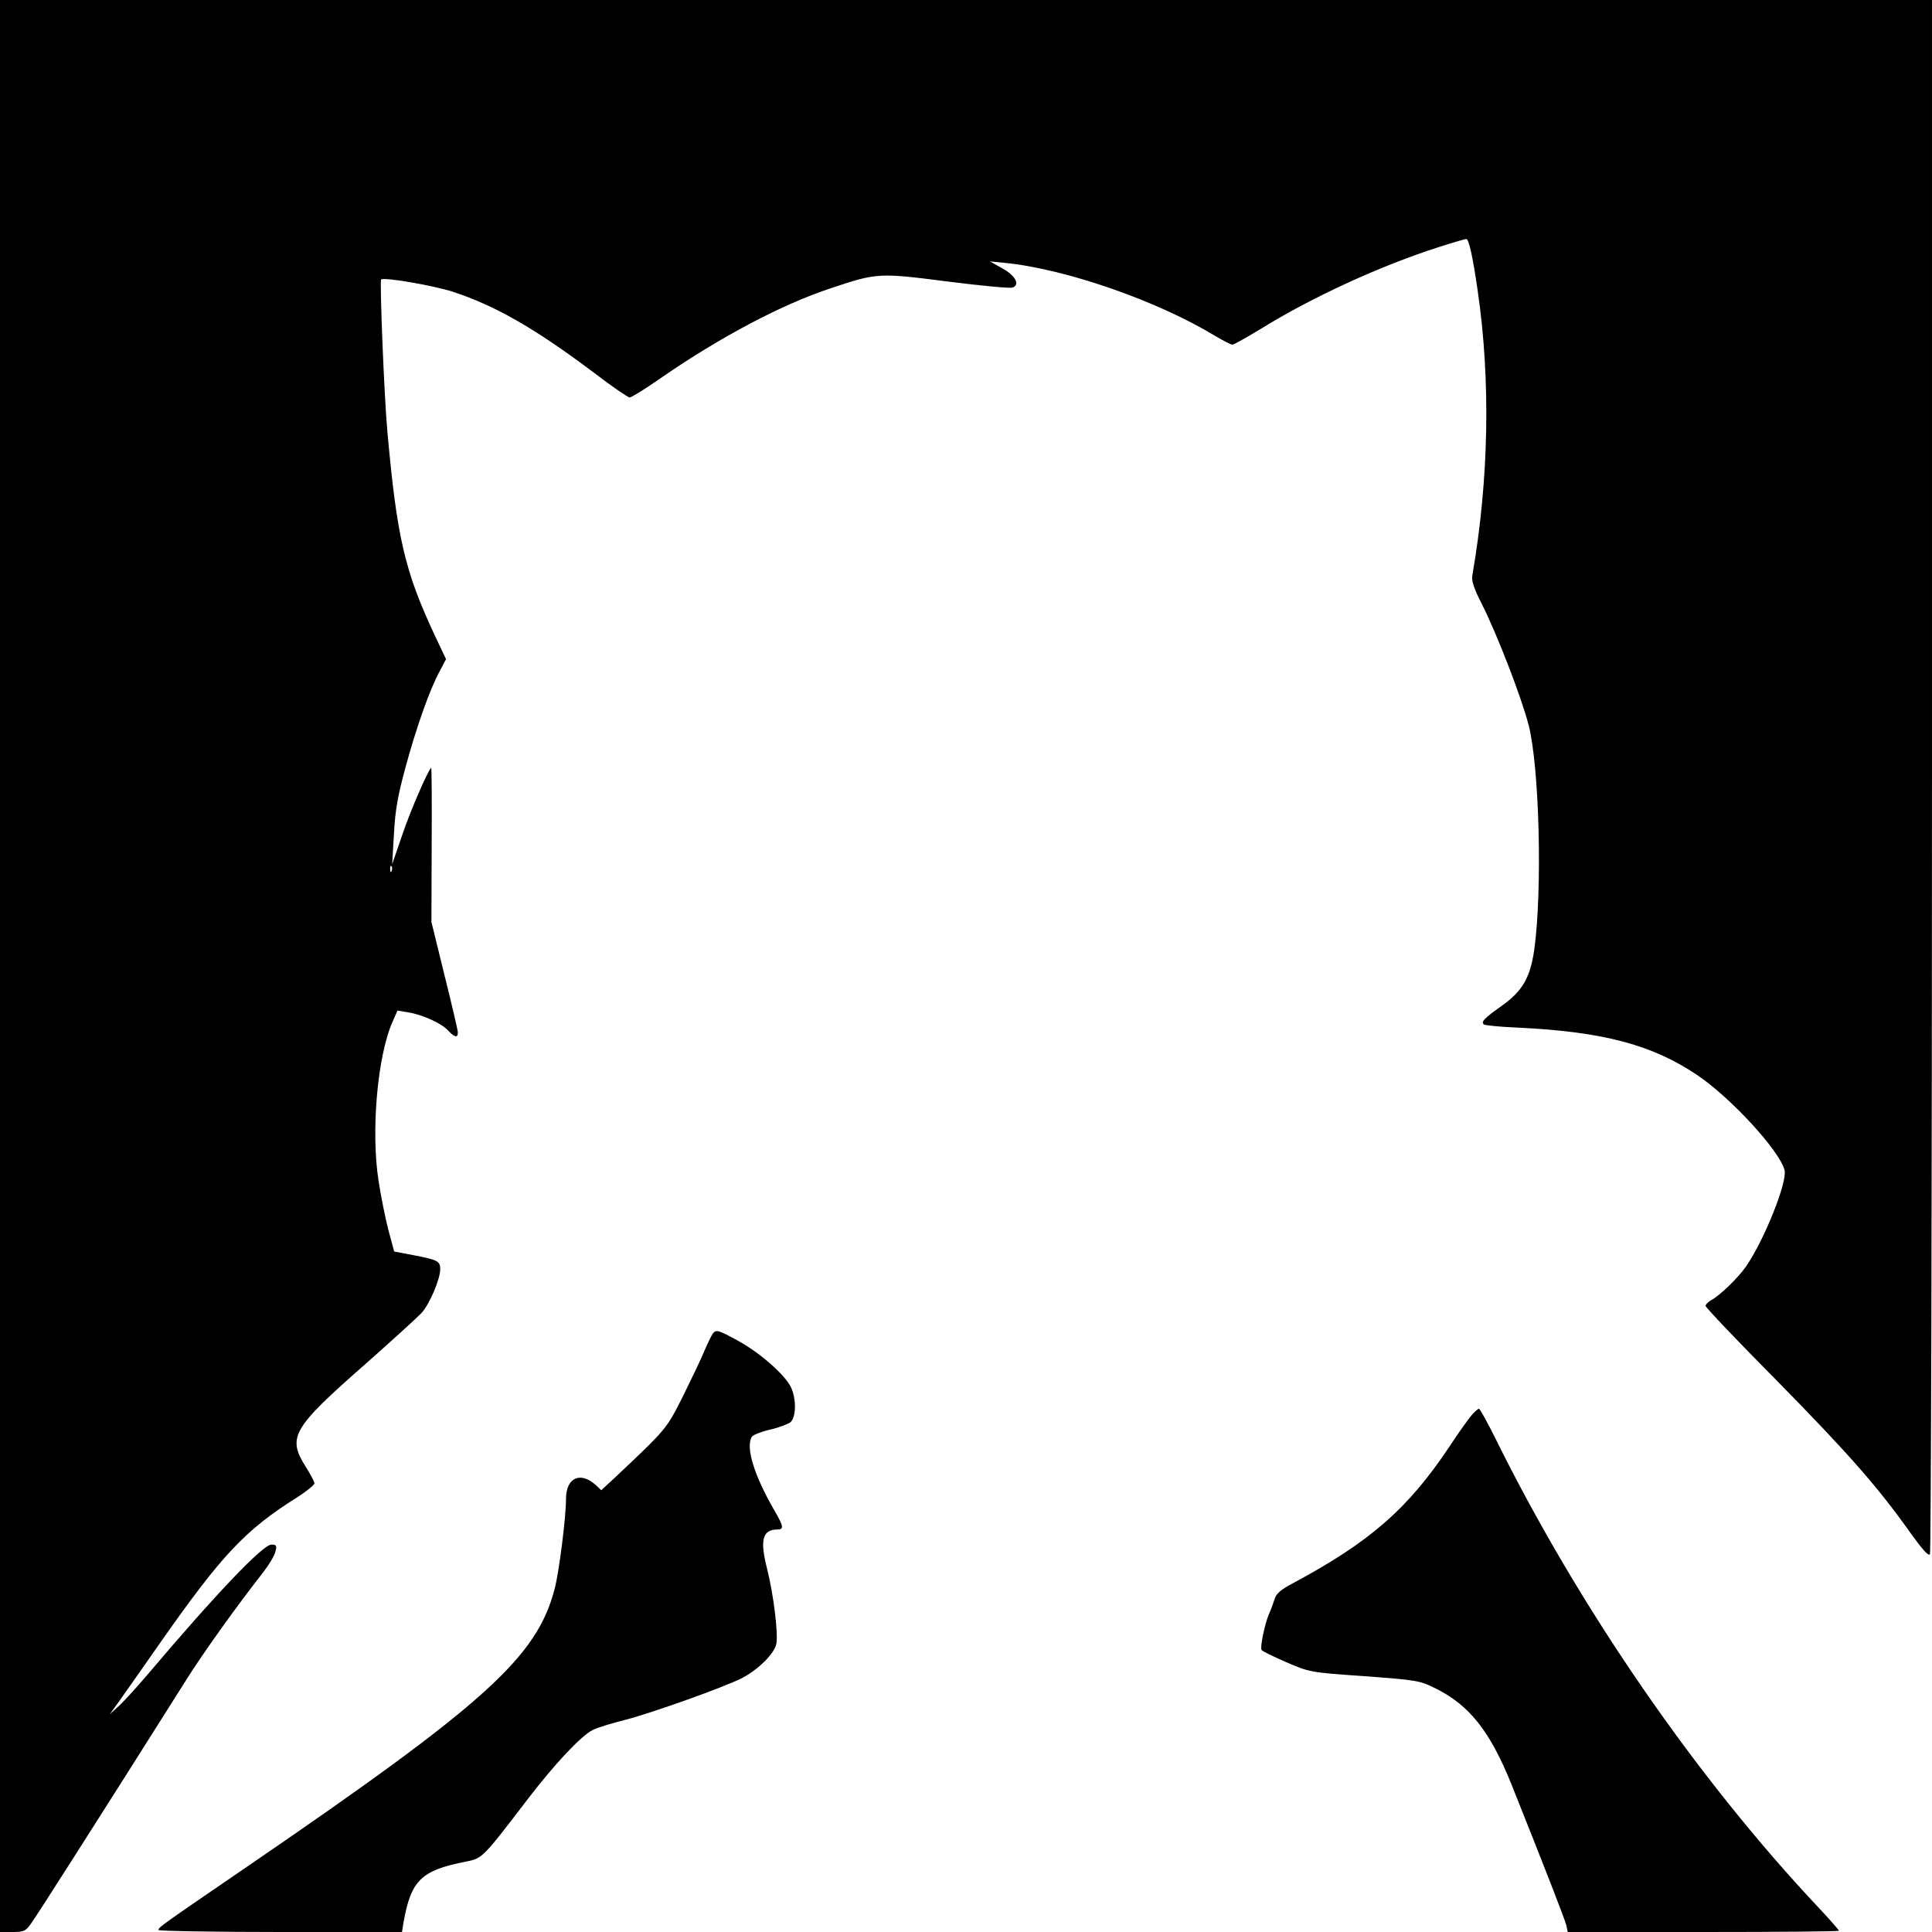 <?xml version="1.0" standalone="no"?>
<!DOCTYPE svg PUBLIC "-//W3C//DTD SVG 20010904//EN"
 "http://www.w3.org/TR/2001/REC-SVG-20010904/DTD/svg10.dtd">
<svg version="1.0" xmlns="http://www.w3.org/2000/svg"
 width="768pt" height="768pt" viewBox="0 0 768 768"
 preserveAspectRatio="xMidYMid meet">
<g transform="translate(0,768) scale(0.1,-0.1)"
fill="#000000" stroke="none">
<path d="M0 3840 l0 -3840 49 0 c45 0 53 3 74 33 20 27 243 376 621 975 65
103 198 289 303 423 23 30 45 66 48 82 6 23 4 27 -16 27 -34 0 -220 -195 -491
-515 -42 -49 -93 -106 -114 -125 l-38 -35 36 50 c20 28 91 129 158 225 251
359 344 458 553 589 37 24 67 48 67 55 0 6 -16 36 -35 66 -74 117 -53 153 239
409 105 93 205 184 222 202 32 36 74 134 74 174 0 32 -11 37 -104 55 l-79 15
-23 85 c-12 47 -30 135 -39 195 -31 196 -5 497 55 632 l20 46 41 -7 c58 -9
133 -43 160 -72 26 -28 39 -31 39 -8 0 9 -24 111 -53 227 l-52 212 1 308 c1
170 0 307 -2 305 -15 -15 -83 -172 -115 -267 l-40 -116 7 120 c5 94 15 151 46
265 44 162 97 311 136 382 l25 48 -46 97 c-118 253 -149 385 -187 806 -13 142
-31 599 -25 606 11 10 205 -23 286 -49 170 -56 328 -147 562 -323 70 -54 134
-97 140 -97 7 0 62 34 122 76 237 164 483 294 677 358 185 62 191 62 465 27
134 -17 250 -28 258 -24 31 11 12 47 -40 76 l-50 28 60 -6 c242 -24 606 -151
835 -290 32 -19 63 -35 69 -35 6 0 57 29 115 64 200 124 476 251 709 325 53
17 101 31 106 31 10 0 26 -73 45 -205 52 -356 45 -750 -21 -1131 -4 -23 5 -51
37 -114 60 -118 157 -369 186 -480 43 -162 56 -654 23 -895 -16 -111 -47 -165
-129 -223 -70 -50 -83 -63 -72 -74 4 -4 66 -10 137 -13 335 -16 531 -67 711
-188 135 -91 329 -302 348 -379 11 -47 -80 -276 -153 -382 -31 -45 -105 -117
-140 -135 -11 -7 -21 -16 -21 -22 0 -6 127 -140 283 -297 283 -288 402 -423
531 -605 48 -67 72 -94 78 -85 4 7 8 1400 8 3096 l0 3082 -3840 0 -3840 0 0
-3840z m1557 378 c-3 -8 -6 -5 -6 6 -1 11 2 17 5 13 3 -3 4 -12 1 -19z"/>
<path d="M2833 2378 c-5 -7 -20 -38 -33 -68 -12 -30 -51 -111 -85 -180 -67
-132 -62 -127 -272 -325 l-53 -49 -22 21 c-61 55 -118 29 -118 -55 0 -71 -27
-289 -45 -357 -70 -272 -274 -456 -1215 -1100 -352 -241 -360 -246 -360 -257
0 -4 218 -8 484 -8 l484 0 6 38 c30 168 70 207 249 242 65 13 65 13 247 251
106 138 209 248 256 272 17 9 76 27 132 41 107 28 387 128 461 165 65 34 129
97 137 136 8 43 -11 197 -37 300 -29 114 -18 155 42 155 26 0 24 13 -14 78
-80 139 -114 250 -88 291 5 7 37 20 72 28 35 8 72 22 82 30 22 21 23 93 1 139
-24 49 -121 135 -208 183 -82 45 -89 47 -103 29z"/>
<path d="M5853 2058 c-12 -13 -53 -70 -91 -128 -166 -249 -318 -381 -627 -546
-43 -23 -62 -39 -68 -60 -5 -16 -15 -43 -23 -61 -16 -37 -36 -132 -29 -142 2
-4 46 -26 97 -48 93 -40 93 -41 311 -56 211 -16 220 -17 284 -49 134 -66 217
-171 302 -383 126 -315 211 -533 217 -557 l6 -28 539 0 c296 0 539 2 539 5 0
3 -36 44 -80 91 -486 516 -953 1193 -1286 1867 -32 64 -61 117 -65 117 -3 0
-15 -10 -26 -22z"/>
</g>
</svg>

